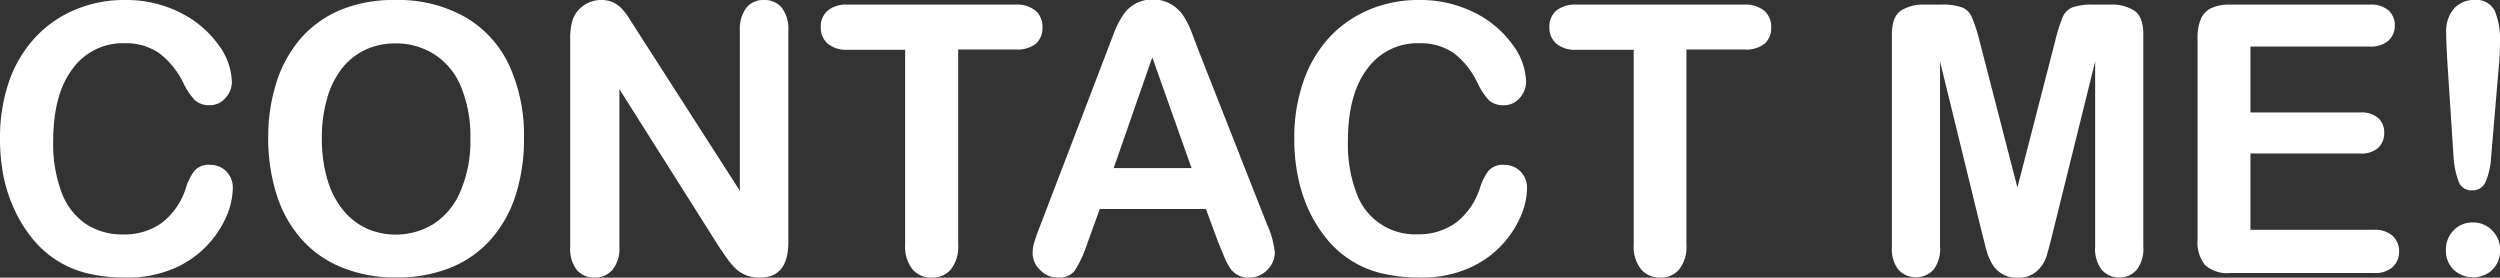 <svg xmlns="http://www.w3.org/2000/svg" viewBox="0 0 385.21 42.78"><rect x="0" y="0" width="385.21" height="42.78" fill="#333333" stroke="none"/><defs><style>.cls-1{fill:#fff;}</style></defs><g id="레이어_2" data-name="레이어 2"><g id="메인_홍보" data-name="메인 홍보"><g id="_7page" data-name="7page"><g id="contact_me" data-name="contact me"><path class="cls-1" d="M35.87,29a11.31,11.31,0,0,1-.95,4.27,15.44,15.44,0,0,1-8.16,8.11,18.1,18.1,0,0,1-7.36,1.39,25.26,25.26,0,0,1-5.79-.62A15.54,15.54,0,0,1,5,36.77a20.69,20.69,0,0,1-2.72-4.36A23.56,23.56,0,0,1,.56,27.26,29.25,29.25,0,0,1,0,21.44,26.5,26.5,0,0,1,1.41,12.5,19.12,19.12,0,0,1,5.46,5.74a17.73,17.73,0,0,1,6.18-4.27A19.45,19.45,0,0,1,19.18,0a18.48,18.48,0,0,1,8.7,2,16,16,0,0,1,5.85,5,10,10,0,0,1,2,5.57,3.7,3.7,0,0,1-1,2.54,3.12,3.12,0,0,1-2.39,1.1A3.26,3.26,0,0,1,30,15.41a10.43,10.43,0,0,1-1.75-2.63,12.62,12.62,0,0,0-3.74-4.6,9,9,0,0,0-5.31-1.52,9.53,9.53,0,0,0-8,3.92q-3,3.93-3,11.15a21.14,21.14,0,0,0,1.32,8,10.12,10.12,0,0,0,3.73,4.79A10.1,10.1,0,0,0,19,36.12a9.76,9.76,0,0,0,5.94-1.79,10.88,10.88,0,0,0,3.67-5.27,8.56,8.56,0,0,1,1.29-2.66,2.86,2.86,0,0,1,2.47-1,3.4,3.4,0,0,1,2.49,1A3.52,3.52,0,0,1,35.87,29Z"/><path class="cls-1" d="M60.89,0A21,21,0,0,1,71.64,2.61,16.74,16.74,0,0,1,78.43,10a25.88,25.88,0,0,1,2.31,11.3,28.38,28.38,0,0,1-1.27,8.72,19,19,0,0,1-3.78,6.8,16.48,16.48,0,0,1-6.21,4.4,21.76,21.76,0,0,1-8.42,1.53,21.51,21.51,0,0,1-8.45-1.57,16.57,16.57,0,0,1-6.23-4.42,18.83,18.83,0,0,1-3.78-6.85,28.42,28.42,0,0,1-1.27-8.66,27.36,27.36,0,0,1,1.33-8.75,19,19,0,0,1,3.85-6.77,16.72,16.72,0,0,1,6.15-4.28A21.56,21.56,0,0,1,60.89,0ZM72.48,21.28a19.94,19.94,0,0,0-1.43-7.88,10.8,10.8,0,0,0-4.08-5,10.94,10.94,0,0,0-6.08-1.71,10.75,10.75,0,0,0-4.51.94,10,10,0,0,0-3.57,2.76A13.42,13.42,0,0,0,50.45,15a21.59,21.59,0,0,0-.86,6.31,22.11,22.11,0,0,0,.86,6.37,13.15,13.15,0,0,0,2.45,4.73,10.21,10.21,0,0,0,3.62,2.81,11.15,11.15,0,0,0,10.23-.68,11,11,0,0,0,4.17-5A19.54,19.54,0,0,0,72.48,21.28Z"/><path class="cls-1" d="M98.33,5,114,29.4V4.8a5.5,5.5,0,0,1,1-3.6A3.33,3.33,0,0,1,117.7,0a3.44,3.44,0,0,1,2.77,1.2,5.44,5.44,0,0,1,1,3.6V37.33c0,3.63-1.47,5.45-4.39,5.45a5.59,5.59,0,0,1-2-.33,5,5,0,0,1-1.65-1,10.06,10.06,0,0,1-1.42-1.65c-.44-.63-.88-1.27-1.32-1.93L95.44,13.74V38a5.21,5.21,0,0,1-1.07,3.58,3.71,3.71,0,0,1-5.51,0,5.35,5.35,0,0,1-1-3.57V6.07a9.35,9.35,0,0,1,.43-3.19A4.58,4.58,0,0,1,90,.8,4.69,4.69,0,0,1,92.59,0a4.32,4.32,0,0,1,1.88.37,4.46,4.46,0,0,1,1.37,1A9.9,9.9,0,0,1,97.05,3Z"/><path class="cls-1" d="M156.53,7.62h-8.89V37.67a5.64,5.64,0,0,1-1.13,3.85,3.71,3.71,0,0,1-2.9,1.26,3.78,3.78,0,0,1-3-1.27,5.61,5.61,0,0,1-1.14-3.84v-30h-8.89a4.43,4.43,0,0,1-3.11-1,3.26,3.26,0,0,1-1-2.49,3.18,3.18,0,0,1,1.06-2.54,4.48,4.48,0,0,1,3.06-.93h25.9a4.5,4.5,0,0,1,3.14,1,3.27,3.27,0,0,1,1,2.52,3.22,3.22,0,0,1-1,2.49A4.54,4.54,0,0,1,156.53,7.62Z"/><path class="cls-1" d="M187.73,37.39l-1.92-5.19H169.46l-1.92,5.3a18.18,18.18,0,0,1-1.93,4.19,3,3,0,0,1-2.6,1.09,3.78,3.78,0,0,1-2.72-1.16A3.58,3.58,0,0,1,159.11,39a5.76,5.76,0,0,1,.28-1.75c.18-.6.48-1.44.9-2.51L170.58,7.87c.29-.77.65-1.69,1.06-2.78A13.76,13.76,0,0,1,173,2.4,5.36,5.36,0,0,1,174.79.66a5.65,5.65,0,0,1,7.5,1.71,12.57,12.57,0,0,1,1.18,2.24c.32.8.72,1.87,1.22,3.21L195.2,34.51a13.76,13.76,0,0,1,1.23,4.43,3.74,3.74,0,0,1-1.16,2.64,3.8,3.8,0,0,1-2.82,1.2,3.41,3.41,0,0,1-2.8-1.31,9.29,9.29,0,0,1-1-1.87C188.3,38.77,188,38,187.73,37.39ZM171.6,25.9h12L177.55,8.83Z"/><path class="cls-1" d="M235.29,29a11.12,11.12,0,0,1-.95,4.27,15.34,15.34,0,0,1-8.16,8.11,18,18,0,0,1-7.35,1.39,25.14,25.14,0,0,1-5.79-.62,15.52,15.52,0,0,1-8.65-5.39,20.69,20.69,0,0,1-2.72-4.36A23,23,0,0,1,200,27.26a28.51,28.51,0,0,1-.57-5.82,26.25,26.25,0,0,1,1.42-8.94,19.24,19.24,0,0,1,4-6.76,17.73,17.73,0,0,1,6.18-4.27A19.46,19.46,0,0,1,218.61,0a18.54,18.54,0,0,1,8.7,2,15.85,15.85,0,0,1,5.84,5,10,10,0,0,1,2,5.57,3.7,3.7,0,0,1-1,2.54,3.1,3.1,0,0,1-2.38,1.1,3.27,3.27,0,0,1-2.35-.76,10.73,10.73,0,0,1-1.74-2.63A12.54,12.54,0,0,0,224,8.18a9,9,0,0,0-5.31-1.52,9.54,9.54,0,0,0-8,3.92q-3,3.93-3,11.15a21.14,21.14,0,0,0,1.32,8,9.54,9.54,0,0,0,9.39,6.37,9.76,9.76,0,0,0,5.94-1.79A10.8,10.8,0,0,0,228,29.06a9,9,0,0,1,1.29-2.66,2.87,2.87,0,0,1,2.47-1,3.44,3.44,0,0,1,2.5,1A3.55,3.55,0,0,1,235.29,29Z"/><path class="cls-1" d="M268.74,7.62h-8.89V37.67a5.64,5.64,0,0,1-1.12,3.85,3.72,3.72,0,0,1-2.91,1.26,3.8,3.8,0,0,1-2.95-1.27,5.61,5.61,0,0,1-1.14-3.84v-30h-8.89a4.41,4.41,0,0,1-3.1-1,3.23,3.23,0,0,1-1-2.49,3.18,3.18,0,0,1,1.06-2.54,4.48,4.48,0,0,1,3.06-.93h25.9a4.55,4.55,0,0,1,3.15,1,3.3,3.3,0,0,1,1,2.52,3.18,3.18,0,0,1-1,2.49A4.52,4.52,0,0,1,268.74,7.62Z"/><path class="cls-1" d="M305.38,35.84,298.93,9.48V38a5.26,5.26,0,0,1-1,3.55,3.7,3.7,0,0,1-5.42,0,5.27,5.27,0,0,1-1-3.57V5.3c0-1.8.46-3,1.37-3.65a6.42,6.42,0,0,1,3.7-.94H299a9.48,9.48,0,0,1,3.31.42,2.83,2.83,0,0,1,1.52,1.52A24.29,24.29,0,0,1,305,6.24l5.85,22.65,5.84-22.65a25.29,25.29,0,0,1,1.13-3.59,2.83,2.83,0,0,1,1.52-1.52,9.48,9.48,0,0,1,3.31-.42h2.52a6.45,6.45,0,0,1,3.71.94c.91.63,1.37,1.85,1.37,3.65V38a5.26,5.26,0,0,1-1,3.55,3.46,3.46,0,0,1-2.76,1.19,3.39,3.39,0,0,1-2.66-1.19,5.26,5.26,0,0,1-1-3.55V9.48L316.3,35.84c-.42,1.71-.76,3-1,3.76a5.12,5.12,0,0,1-1.47,2.19,4.19,4.19,0,0,1-3,1,4.35,4.35,0,0,1-2.42-.64,4.48,4.48,0,0,1-1.53-1.62,9.27,9.27,0,0,1-.87-2.19C305.81,37.53,305.6,36.7,305.38,35.84Z"/><path class="cls-1" d="M365.12,7.17H346.76V17.33h16.91a3.91,3.91,0,0,1,2.78.86,3,3,0,0,1,.92,2.27,3.1,3.1,0,0,1-.9,2.3,3.89,3.89,0,0,1-2.8.89H346.76V35.41h19a4.1,4.1,0,0,1,2.9.92,3.18,3.18,0,0,1,1,2.44,3.11,3.11,0,0,1-1,2.38,4.06,4.06,0,0,1-2.9.92H343.61a5.13,5.13,0,0,1-3.83-1.21,5.52,5.52,0,0,1-1.17-3.92V5.84a7.29,7.29,0,0,1,.52-2.95,3.28,3.28,0,0,1,1.64-1.66,6.64,6.64,0,0,1,2.84-.52h21.51a4.14,4.14,0,0,1,2.9.88A3.06,3.06,0,0,1,369,3.92,3.08,3.08,0,0,1,368,6.28,4.14,4.14,0,0,1,365.12,7.17Z"/><path class="cls-1" d="M378.05,24.15l-.88-13.51C377,8,376.92,6.11,376.92,5a5.27,5.27,0,0,1,1.19-3.66A4.08,4.08,0,0,1,381.26,0a3.14,3.14,0,0,1,3.15,1.68,11.64,11.64,0,0,1,.8,4.84c0,1.24-.07,2.5-.19,3.78l-1.18,13.91A11.16,11.16,0,0,1,383,28a2.15,2.15,0,0,1-2.08,1.33,2.07,2.07,0,0,1-2.06-1.29A13.05,13.05,0,0,1,378.05,24.15Zm3,18.57a4.26,4.26,0,0,1-2.92-1.11,4,4,0,0,1-1.25-3.12,4.14,4.14,0,0,1,1.19-3A3.93,3.93,0,0,1,381,34.28,4,4,0,0,1,384,35.51a4.08,4.08,0,0,1,1.22,3,4,4,0,0,1-1.24,3.1A4.14,4.14,0,0,1,381.09,42.72Z"/></g></g></g></g></svg>
